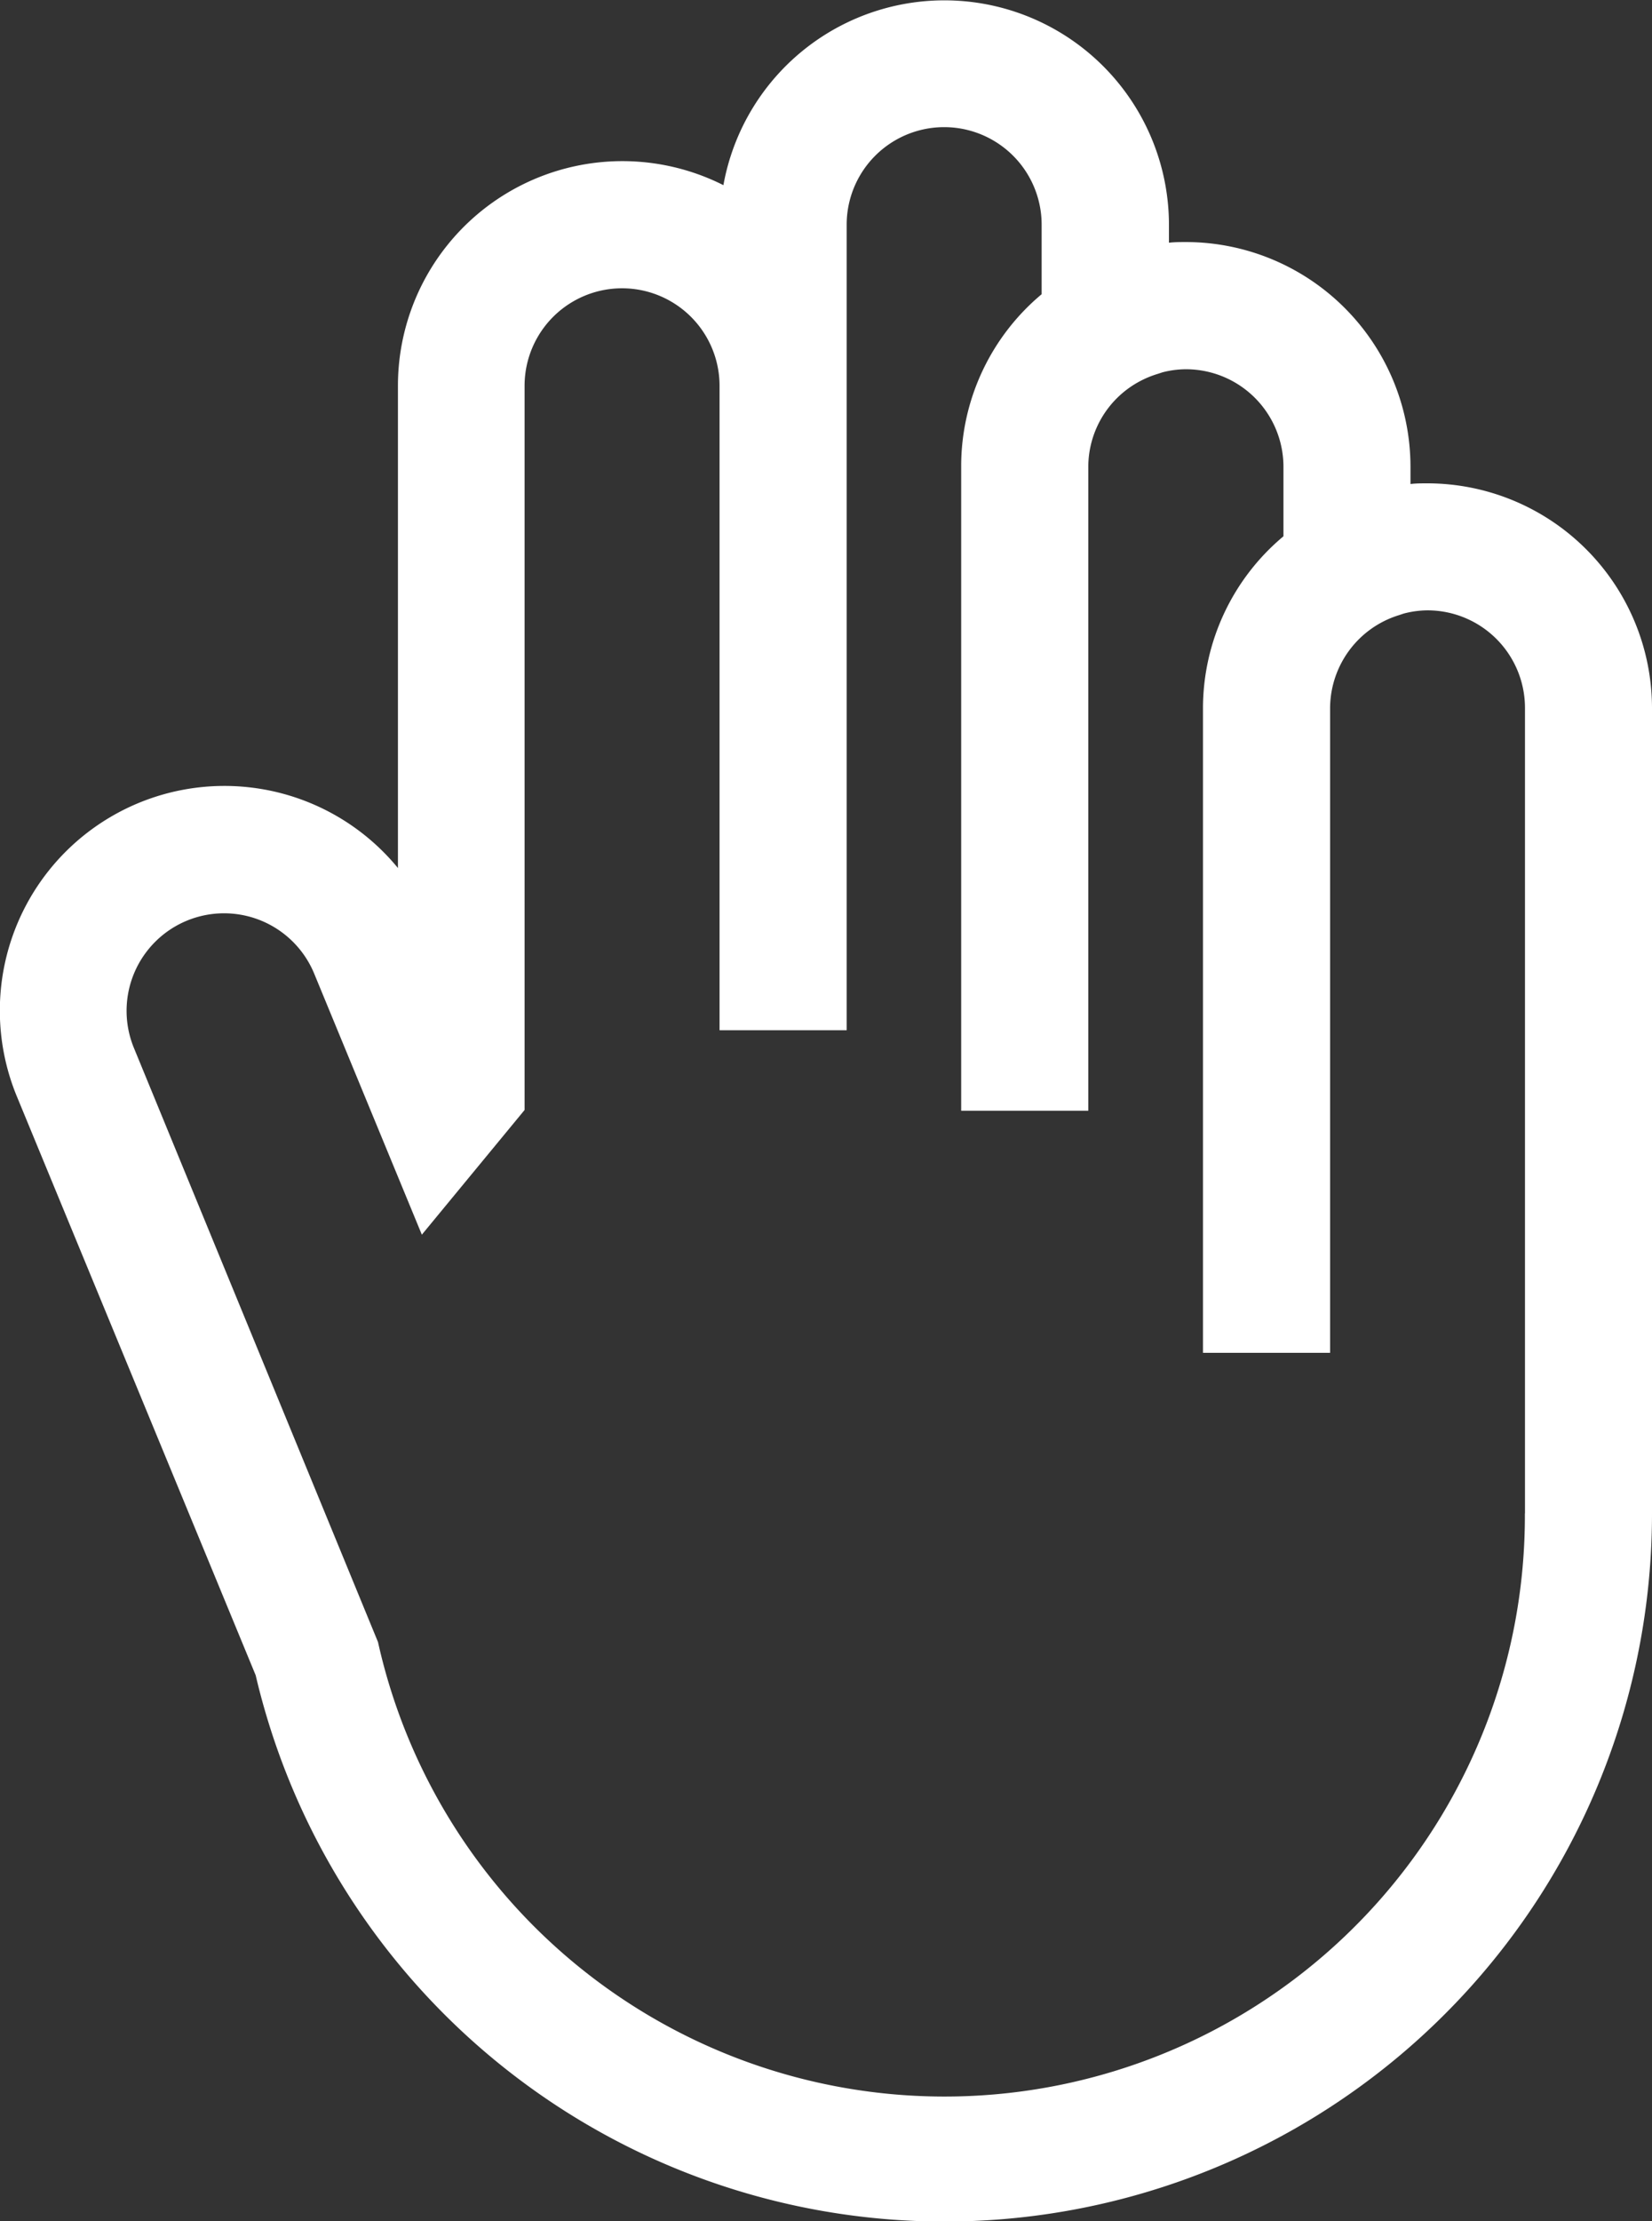 <svg xmlns="http://www.w3.org/2000/svg" width="17.141" height="23.034" viewBox="0 0 17.141 23.034">
  <rect x="0" y="0" width="17.141" height="23.034" fill="#333333" stroke="none"/>
  <path id="Path_155" data-name="Path 155" d="M37.21,18.872c-.059,0-.118,0-.176.007V18.7a2.332,2.332,0,0,0-2.33-2.33c-.059,0-.118,0-.176.007V16.19a2.33,2.33,0,0,0-4.623-.41,2.329,2.329,0,0,0-3.377,2.081v5a2.33,2.33,0,0,0-3.953,2.371l2.477,6A7.341,7.341,0,0,0,39.54,29.553V21.2A2.333,2.333,0,0,0,37.21,18.872Zm1.011,10.682a6.022,6.022,0,0,1-11.9,1.333l-2.532-6.159a1.011,1.011,0,1,1,1.87-.772l1.117,2.707,1.066-1.293V17.861a1.011,1.011,0,0,1,2.023,0v6.682h1.319V16.19a1.011,1.011,0,0,1,2.023,0v.721a2.324,2.324,0,0,0-.835,1.785v6.682h1.319V18.7a1.007,1.007,0,0,1,.536-.887,1.027,1.027,0,0,1,.178-.074c.02-.006.039-.013.059-.019a.988.988,0,0,1,.238-.031A1.012,1.012,0,0,1,35.716,18.7v.721a2.325,2.325,0,0,0-.835,1.785v6.682H36.2V21.2a1.013,1.013,0,0,1,.714-.961c.02-.006.039-.014.059-.019a.988.988,0,0,1,.238-.031A1.012,1.012,0,0,1,38.222,21.2v8.352Z" transform="translate(-22.399 -13.86)" fill="#fff"/>
</svg>
